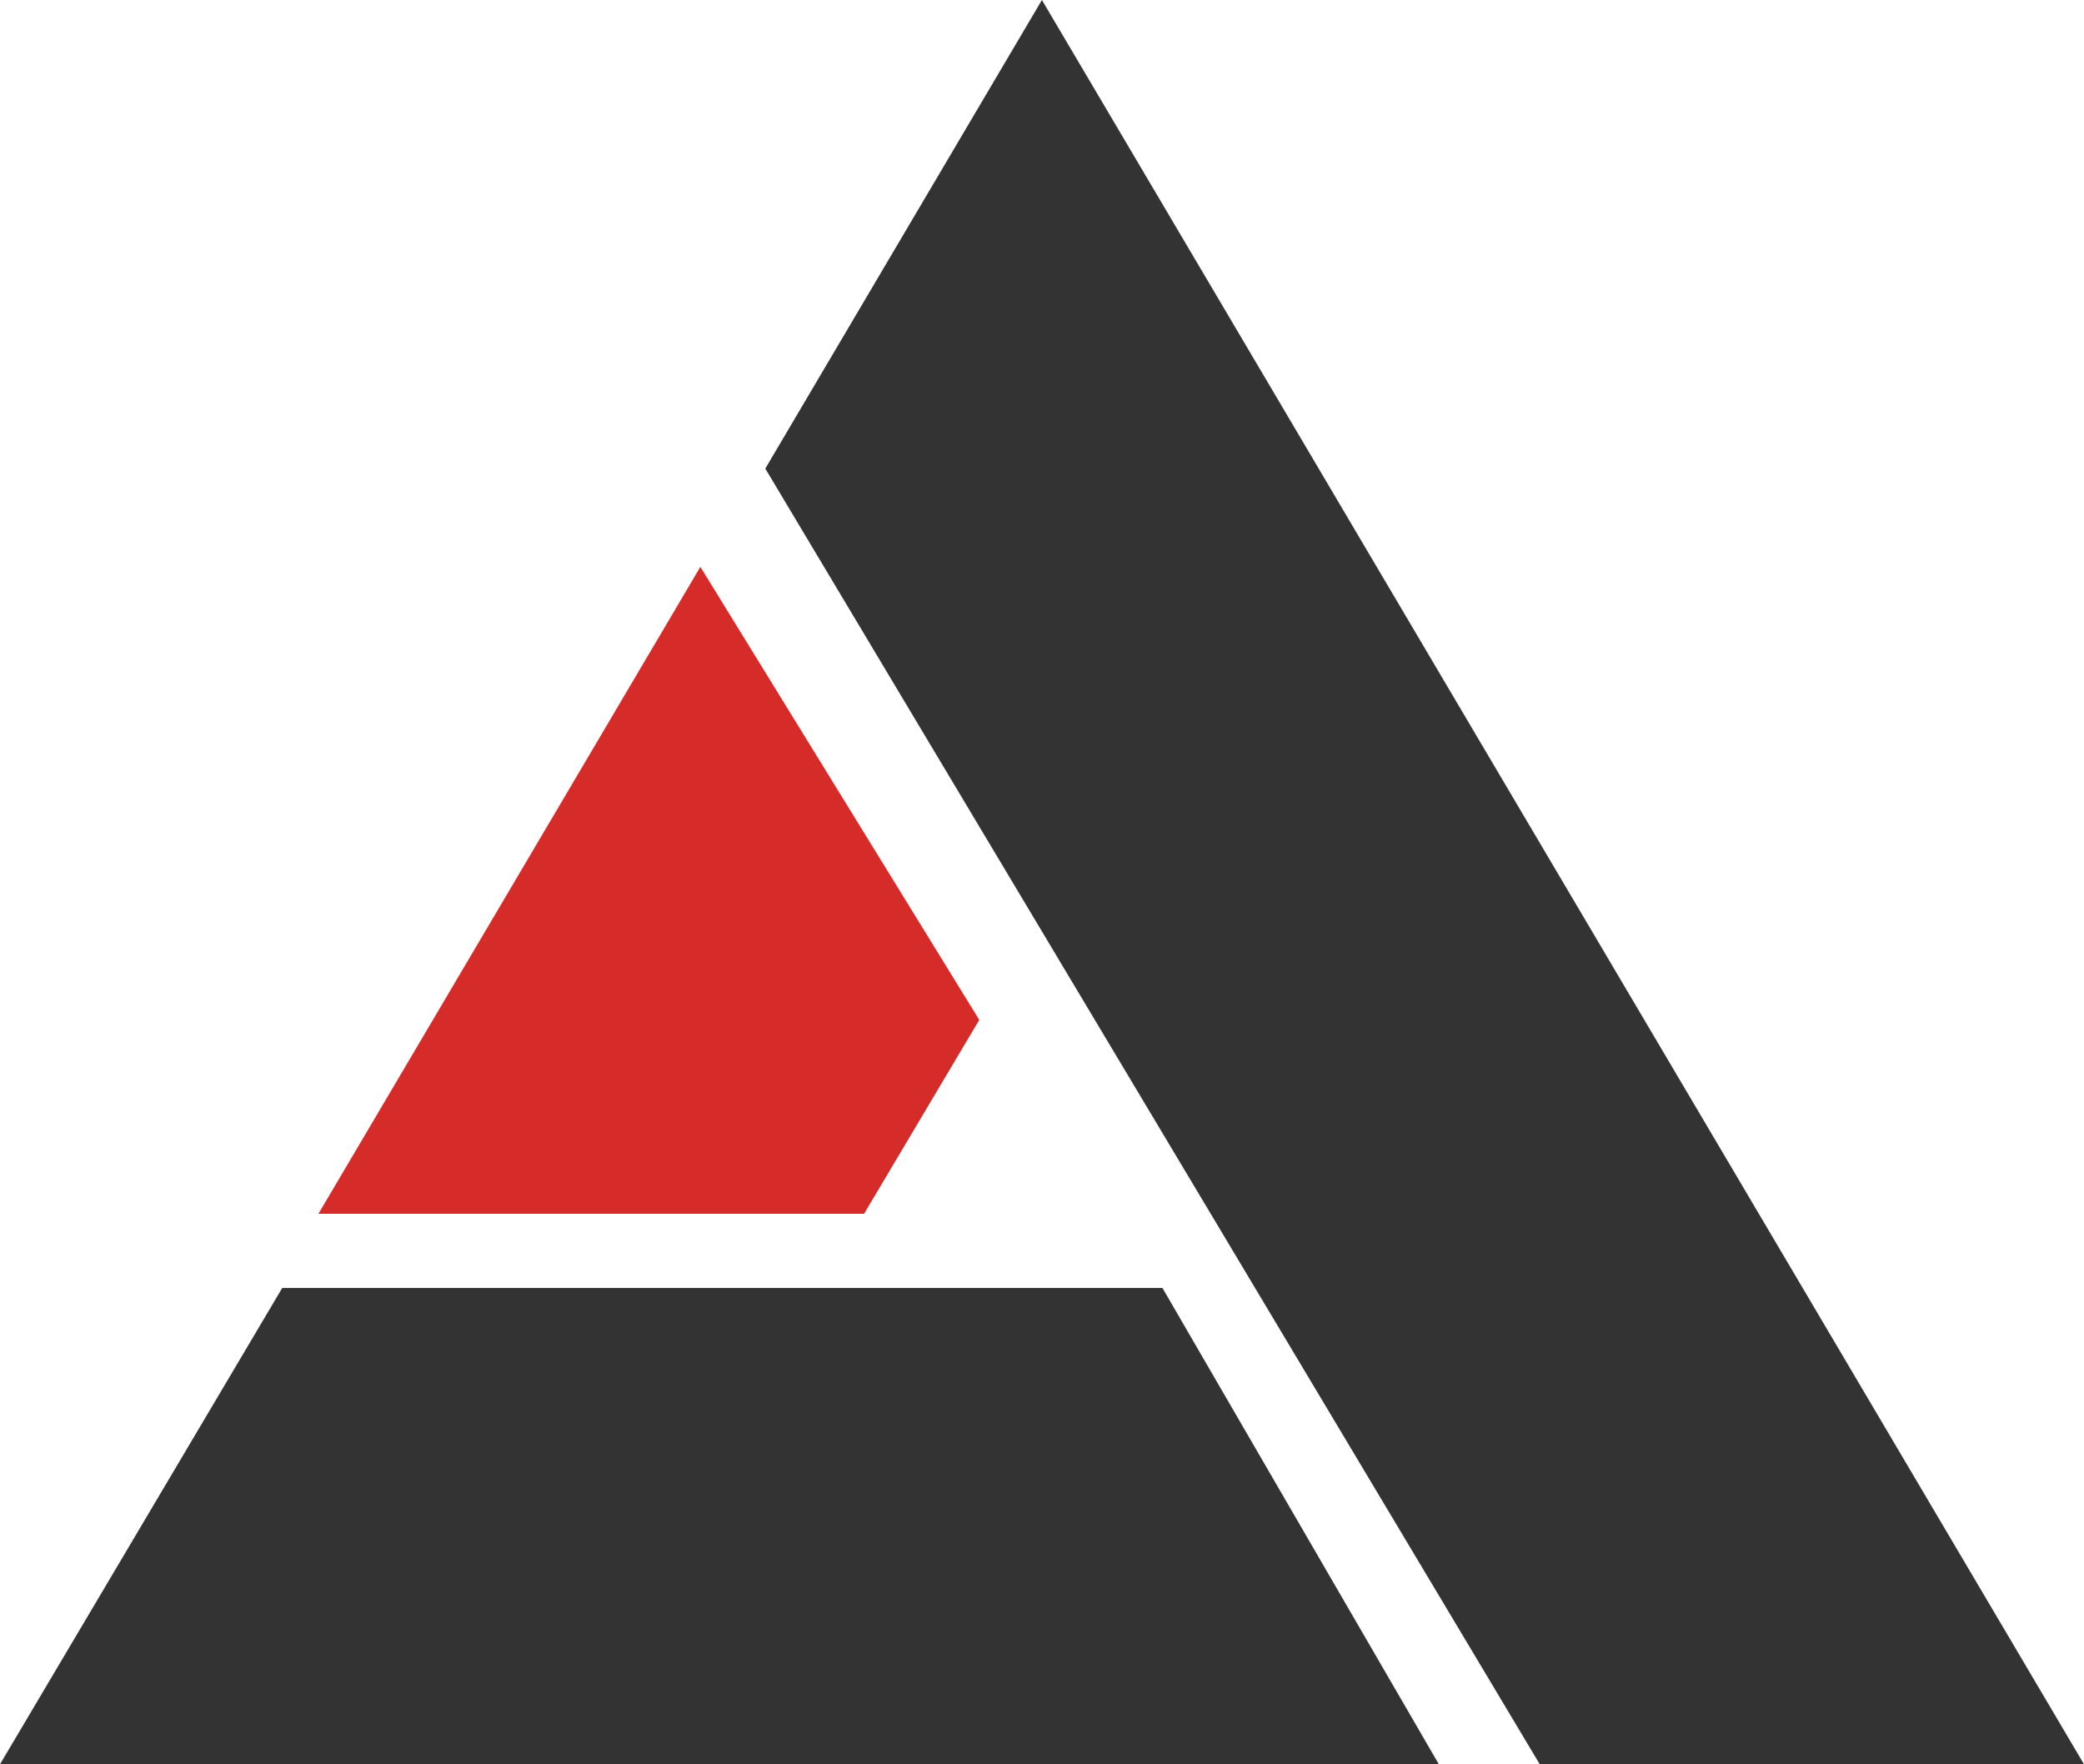 <svg xmlns="http://www.w3.org/2000/svg" viewBox="0 0 118.13 100"><title>&#x8D44;&#x6E90; 254</title><path d="M43.38 26.56L59.06 0l59.07 100H87.28zM16 73L0 100h81.56L65.89 73z" fill="#333"/><path fill="#d52b29" d="M48.98 68.8l6.53-10.99L39.7 32.13 18.05 68.8h30.93z"/></svg>